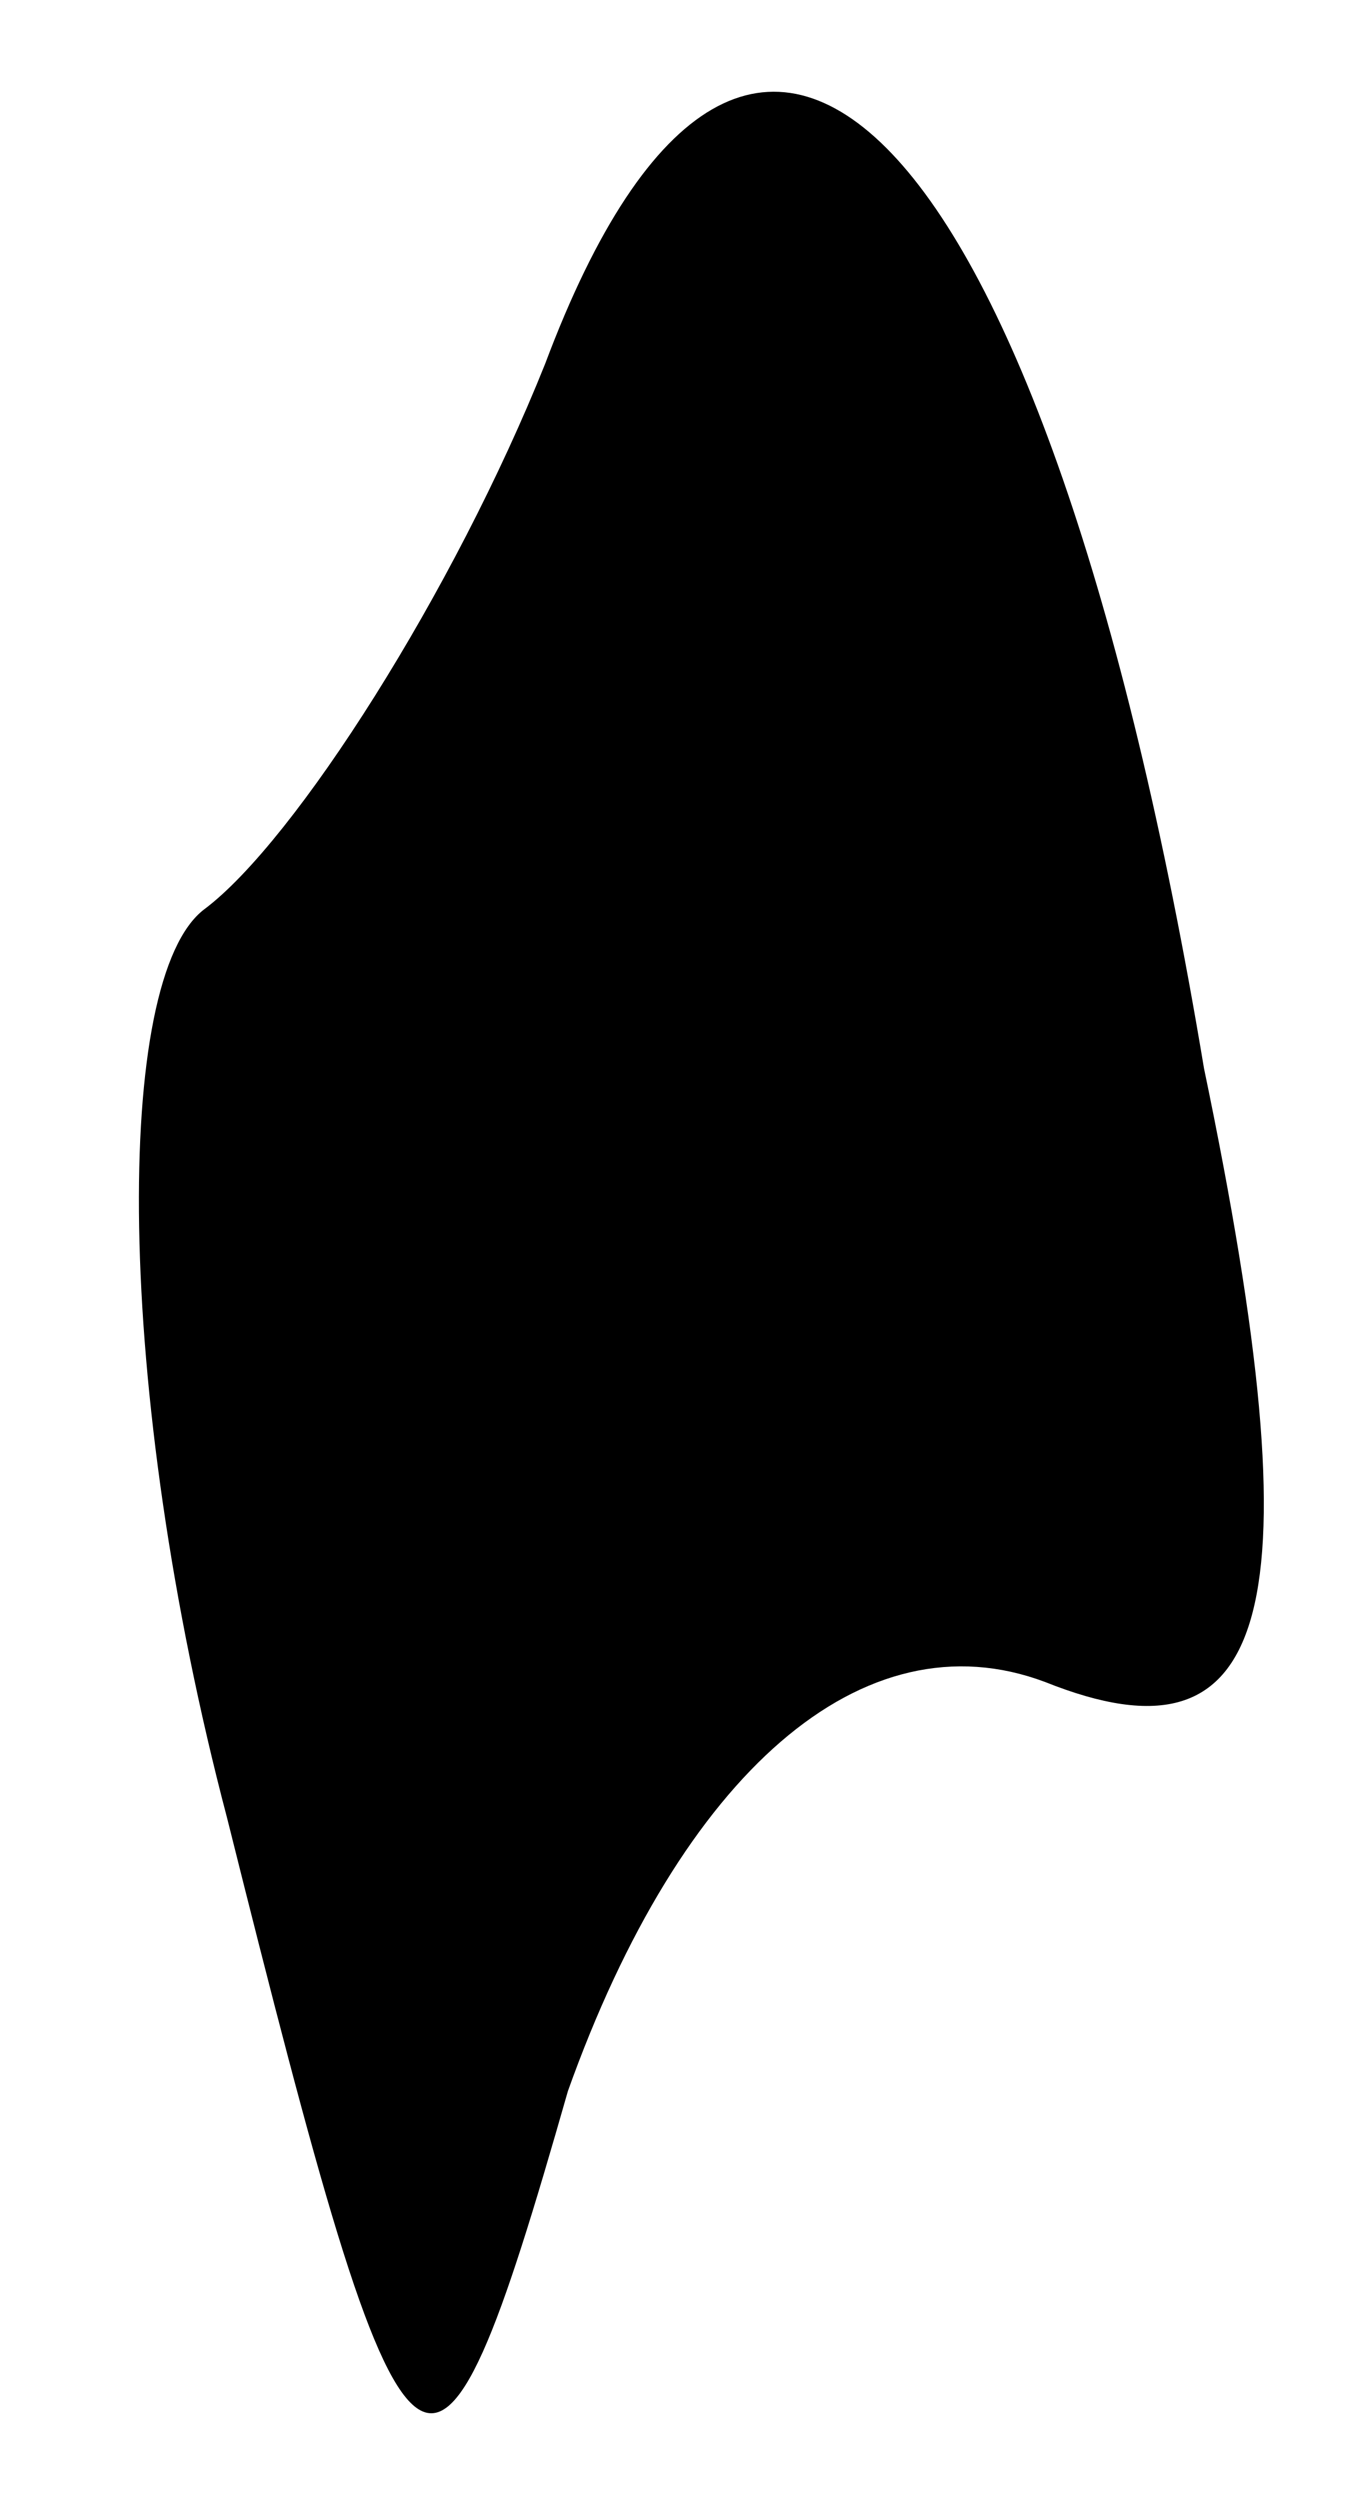 <?xml version="1.0" standalone="no"?>
<!DOCTYPE svg PUBLIC "-//W3C//DTD SVG 20010904//EN"
 "http://www.w3.org/TR/2001/REC-SVG-20010904/DTD/svg10.dtd">
<svg version="1.0" xmlns="http://www.w3.org/2000/svg"
 width="6pt" height="11pt" viewBox="0 0 6 11"
 preserveAspectRatio="xMidYMid meet">
<g transform="translate(0,11) scale(0.1,-0.1)"
fill="#000000" stroke="none">
<path fill="#000000" stroke="none" d="M24 94 c-4 -10 -11 -21 -15 -24 -4 -3
-4 -21 1 -40 8 -32 9 -33 15 -12 5 14 13 21 21 18 10 -4 12 3 7 27 -7 42 -20
55 -29 31z"/>
</g>
</svg>
